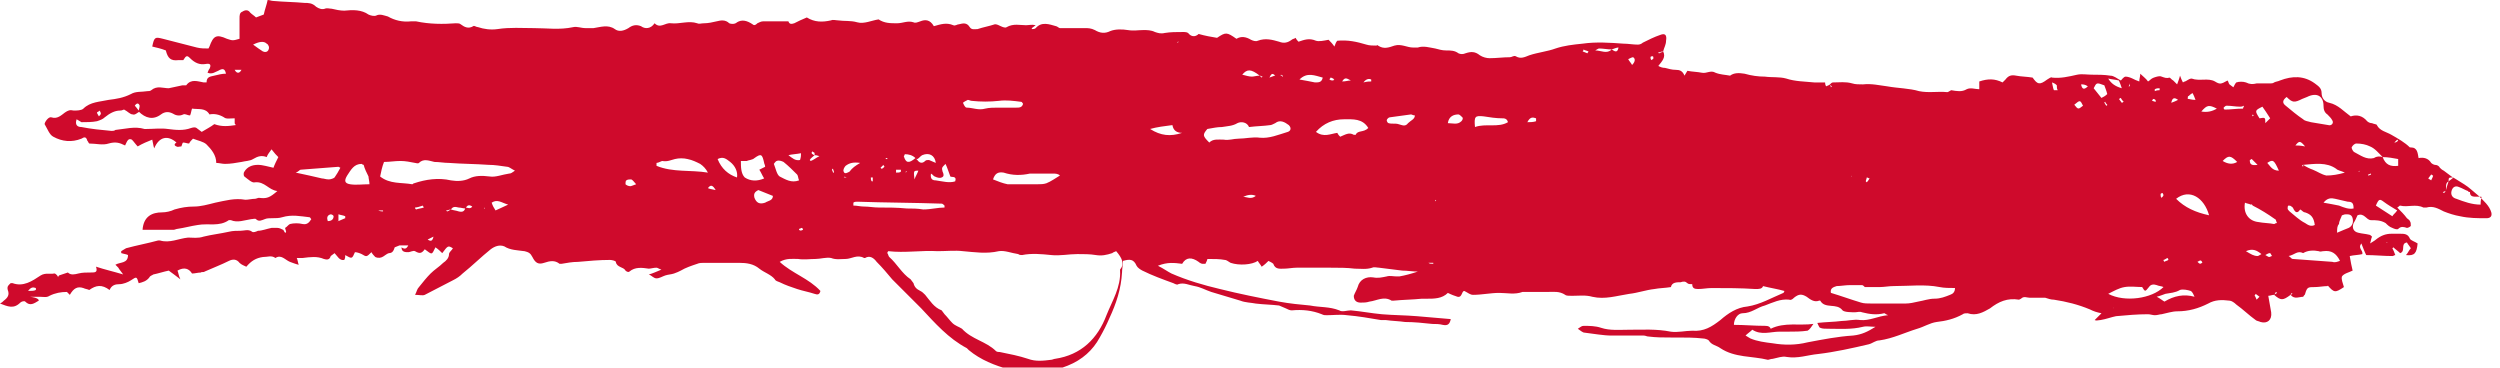 <?xml version="1.0" encoding="utf-8"?>
<!-- Generator: Adobe Illustrator 18.1.1, SVG Export Plug-In . SVG Version: 6.00 Build 0)  -->
<svg version="1.1" id="Layer_1" xmlns="http://www.w3.org/2000/svg" xmlns:xlink="http://www.w3.org/1999/xlink" x="0px" y="0px"
	 viewBox="0 0 257.8 37.9" enable-background="new 0 0 257.8 37.9" xml:space="preserve">
<path fill="#CF0A2C" d="M28,23.5c0.2,0,0.4,0,0.6,0c0.2,0,0.4,0.1,0.6,0.2c0,0,0,0,0,0c0.1,0.1,0.1,0.2,0.2,0.3c0,0,0.1,0,0.1-0.1
	c0-0.1-0.1-0.3-0.1-0.4l0,0c0.2-0.1,0.3-0.3,0.5-0.4c0.4-0.1,0.9-0.1,1.3,0c0.5,0.1,0.7-0.2,0.9-0.5c-0.1-0.1-0.1-0.2-0.2-0.2
	c-0.9-0.1-1.8-0.3-2.8,0c-0.3,0.1-0.7,0.1-1,0.1c-0.3,0-0.6,0-0.8,0.1c-0.3,0.1-0.6,0.3-0.9,0c-0.1-0.1-0.3,0-0.5,0
	c-0.7,0.1-1.4,0.4-2.1,0.1c-0.1,0-0.1,0-0.2,0c-1,0.7-2.1,0.3-3.2,0.5c-0.7,0.1-1.4,0.3-2.1,0.4c-0.1,0-0.3,0.1-0.4,0.1
	c-1.1,0-2.1,0-3.2,0c0.1-1.4,1-1.8,2-1.8c0.4,0,0.9-0.1,1.3-0.3c0.7-0.2,1.3-0.3,2-0.3c0.7,0,1.4-0.2,2.2-0.4c1-0.2,2-0.5,3.1-0.3
	c0.3,0,0.7-0.1,1-0.1c0.1,0,0.3-0.1,0.4-0.1c0.8,0.1,1.1,0,1.9-0.7c-0.9-0.1-1.3-1-2.3-0.9c-0.3,0.1-0.7-0.3-1.1-0.6
	c-0.1-0.1-0.1-0.4,0-0.5c0.3-0.5,0.8-0.7,1.4-0.7c0.5,0,1.1,0.2,1.6,0.3c0.1-0.3,0.3-0.7,0.5-1.1c-0.2-0.2-0.4-0.4-0.7-0.8
	c-0.2,0.3-0.4,0.5-0.5,0.8c-0.5-0.2-0.9-0.1-1.4,0.2c-0.3,0.2-0.8,0.2-1.2,0.3c-0.6,0.1-1.1,0.2-1.7,0.2c-0.3,0-0.6-0.1-0.9-0.1l0,0
	c0-0.8-0.5-1.4-1-1.9c-0.3-0.3-0.9-0.4-1.4-0.6c-0.2,0.2-0.3,0.3-0.4,0.5c-0.2,0-0.4-0.1-0.6-0.1c-0.1,0-0.1,0.2-0.2,0.4l0,0
	c-0.2,0-0.4,0.1-0.5,0c-0.3-0.1-0.2-0.3,0-0.4c0,0,0,0,0,0c-0.9-0.8-1.8-0.6-2.3,0.6c-0.1-0.3-0.1-0.5-0.2-0.9
	c-0.5,0.2-1,0.4-1.5,0.7c-0.2-0.2-0.4-0.5-0.6-0.7c-0.4-0.2-0.5,0.2-0.7,0.6c-0.6-0.3-1-0.4-1.7-0.2c-0.6,0.2-1.3,0-2,0
	c-0.1-0.1-0.1-0.2-0.2-0.3c-0.1-0.4-0.3-0.4-0.6-0.2c-1,0.4-2,0.3-2.9-0.2c-0.4-0.2-0.6-0.8-0.9-1.3C4.6,12.6,5,12,5.3,12.1
	c0.6,0.2,1-0.2,1.4-0.5c0.3-0.2,0.5-0.3,0.9-0.2c0.3,0,0.8,0,1-0.2c0.7-0.7,1.7-0.7,2.6-0.9c0.8-0.1,1.5-0.2,2.3-0.6
	c0.5-0.3,1.1-0.2,1.7-0.3c0.1,0,0.3,0,0.4-0.1c0.6-0.5,1.2-0.2,1.8-0.2c0.1,0.1,0.1,0.1,0.2,0.2c0,0,0,0,0,0
	c-0.1-0.1-0.1-0.1-0.2-0.2c0.5-0.1,0.9-0.2,1.4-0.3c0.1,0,0.4,0,0.4,0c0.5-0.7,1.2-0.4,1.8-0.3c0.1,0,0.2,0,0.3,0
	c0-0.6,0.4-0.6,0.8-0.7c0.4-0.1,0.8-0.2,1.2-0.2c0.1,0,0.1,0.1,0,0c0.1,0,0,0,0,0C23.2,7.1,23,7,22.5,7.3c-0.3,0.1-0.6,0.4-1.1,0.2
	c0.1-0.2,0.1-0.3,0.2-0.4c0.2-0.4,0.1-0.6-0.4-0.5c-0.6,0.1-1.1-0.1-1.6-0.6c-0.3-0.3-0.4-0.3-0.7,0.2l0,0c-0.2,0-0.3,0-0.5,0
	c-0.8,0.1-1.1-0.2-1.3-1c-0.5-0.2-1-0.3-1.4-0.4c0.2-1,0.3-1,1.1-0.8c1.2,0.3,2.3,0.6,3.5,0.9c0.4,0.1,0.8,0.1,1.2,0.1
	c0.1-0.2,0.1-0.2,0.1-0.2C22,3.7,22.3,3.5,23.4,4C24,4.2,24,4.2,24.7,4c0-0.5,0-1.1,0-1.6c0-0.2,0-0.3,0-0.5c0-0.3,0-0.6,0.3-0.7
	C25.3,1,25.6,1,25.8,1.3c0,0,0,0,0,0c0.2,0.2,0.4,0.3,0.6,0.5c0.3-0.1,0.5-0.2,0.8-0.3c0.1-0.5,0.3-1,0.4-1.5c0.2,0,0.4,0.1,0.6,0.1
	c1.1,0.1,2.1,0.1,3.2,0.2c0.4,0,0.8,0,1.2,0.4c0.3,0.2,0.6,0.3,0.9,0.2c0.2-0.1,0.5,0,0.7,0c0.4,0.1,0.9,0.2,1.3,0.2
	C36.4,1,37.3,1,38,1.5c0.2,0.1,0.6,0.2,0.8,0.1c0.4-0.2,0.8,0,1.2,0.1l0,0c0.7,0.4,1.5,0.6,2.4,0.5c0.2,0,0.3,0,0.5,0
	c1.4,0.3,2.8,0.3,4.1,0.2c0.2,0,0.4,0,0.5,0.1c0.4,0.3,0.8,0.5,1.3,0.2c0.1-0.1,0.3,0.1,0.5,0.1C49.9,3,50.6,3.1,51.3,3
	c1.3-0.2,2.5-0.1,3.8-0.1c1.3,0,2.6,0.2,4-0.1c0.4-0.1,0.8,0.1,1.3,0.1c0.3,0,0.5,0,0.8,0c0.7-0.1,1.5-0.4,2.2,0.1
	c0.4,0.3,0.9,0.2,1.4-0.1c0.4-0.3,0.8-0.4,1.3-0.2C66.5,3,67.1,3,67.5,2.4c0.6,0.6,1.1-0.1,1.7,0c0.9,0.1,1.8-0.3,2.7,0
	c0.2,0.1,0.4,0,0.7,0c0.4,0,0.9-0.1,1.3-0.2c0.4-0.1,0.9-0.2,1.3,0.2c0.2,0.1,0.6,0.1,0.8-0.1C76.5,2,77,2.1,77.6,2.5
	c0.2,0.2,0.4,0,0.5-0.1c0,0,0,0,0,0c0.2-0.1,0.4-0.2,0.6-0.2c0.9,0,1.7,0,2.6,0c0,0,0,0,0,0c0.1,0.3,0.3,0.3,0.6,0.2
	c0.4-0.2,0.8-0.4,1.3-0.6c0.8,0.5,1.6,0.5,2.5,0.3c0.2-0.1,0.5,0,0.7,0c0.7,0.1,1.3,0,2,0.2c0.7,0.2,1.5-0.2,2.2-0.3l0,0
	c0.6,0.4,1.2,0.4,1.9,0.4c0.6,0,1.1-0.3,1.7-0.1c0.2,0.1,0.4,0,0.7-0.1C95.4,2,95.9,2,96.3,2.7c0.7-0.2,1.3-0.4,2-0.1
	c0.2,0.1,0.4-0.1,0.6-0.1c0.4-0.1,0.8-0.2,1.1,0.3c0.2,0.3,0.5,0.2,0.8,0.2c0.6-0.2,1.2-0.3,1.8-0.5c0.2,0,0.4,0.1,0.6,0.2
	c0.2,0.1,0.5,0.2,0.6,0.1c0.7-0.4,1.4-0.2,2-0.2c0.3,0,0.6-0.1,1,0c-0.1,0.1-0.3,0.2-0.4,0.3c0,0,0,0.1,0,0.1c0.1,0,0.3,0,0.4-0.1
	c0.6-0.7,1.4-0.4,2.1-0.2c0.1,0,0.3,0.2,0.4,0.2c0.9,0,1.7,0,2.6,0c0.3,0,0.6,0,1,0.2c0.5,0.3,1,0.4,1.6,0.1
	c0.5-0.2,1.2-0.2,1.8-0.1c0.6,0.1,1.1,0,1.6,0c0.4,0,0.8,0,1.2,0.2c0.3,0.1,0.6,0.2,1,0.1c0.6-0.1,1.2-0.1,1.9-0.1
	c0.2,0,0.5,0,0.6,0.2c0.4,0.4,0.8,0.2,1,0c0.7,0.2,1.3,0.3,1.9,0.4c0.9-0.6,1-0.6,2,0.1c0.5-0.3,1-0.2,1.5,0.1
	c0.2,0.1,0.5,0.2,0.7,0.1c0.8-0.3,1.5-0.1,2.2,0.1c0.5,0.2,0.9,0.1,1.3-0.2c0.1-0.1,0.3-0.1,0.4-0.2c0.1,0.2,0.2,0.3,0.3,0.4
	c0.6-0.2,1.1-0.4,1.8-0.1c0.3,0.1,0.8,0,1.3-0.1c0.2,0.2,0.4,0.4,0.6,0.7c0.1-0.3,0.2-0.5,0.3-0.6c1.1-0.1,2,0.1,3,0.4
	c0.3,0.1,0.7,0.1,1,0.1c0.1,0,0.2-0.1,0.2,0c0.6,0.4,1.1,0.2,1.7,0c0.7-0.2,1.3,0.2,1.9,0.2c0.2,0,0.3,0,0.5,0
	c0.6-0.2,1.2,0,1.8,0.1c0.4,0.1,0.7,0.2,1.1,0.2c0.5,0,0.9,0,1.3,0.3c0.2,0.1,0.5,0.1,0.7,0c0.6-0.2,1-0.2,1.5,0.2
	c0.3,0.2,0.7,0.3,1,0.3c0.7,0,1.4-0.1,2.1-0.1c0,0,0,0,0,0c0.2,0,0.4-0.2,0.6-0.1c0.5,0.3,0.9,0.1,1.4-0.1c0.9-0.3,1.9-0.4,2.7-0.7
	c0.9-0.3,1.8-0.4,2.8-0.5c1.4-0.2,2.8-0.1,4.2,0c0.5,0,1,0.1,1.5,0.1c0.2,0,0.4-0.1,0.5-0.2c0.6-0.3,1.2-0.6,1.8-0.8
	c0.5-0.2,0.7,0,0.6,0.6c0,0.4-0.2,0.7-0.3,1.1c-0.2,0-0.3,0.1-0.5,0.1c0,0,0,0.1,0.1,0.1c0.1-0.1,0.3-0.1,0.4-0.2
	c0.3,0.6-0.1,1-0.5,1.5c0.2,0.1,0.4,0.2,0.7,0.2l0,0c0.4,0.1,0.7,0.2,1.1,0.2c0.4,0,0.7,0.1,0.9,0.6c0.1-0.2,0.2-0.3,0.3-0.5
	c0.5,0.1,1,0.1,1.5,0.2c0.5,0.1,0.9-0.3,1.4,0c0.5,0.2,1,0.2,1.5,0.3c0.4-0.3,0.9-0.3,1.5-0.2c0.7,0.2,1.4,0.3,2.1,0.3
	c0.7,0.1,1.5,0,2.2,0.2c0.9,0.3,1.9,0.3,2.9,0.4c0.3,0,0.7,0,1.1,0c0,0.1,0,0.2,0.1,0.4c0.2-0.1,0.3-0.1,0.4-0.2
	c0,0.1,0.1,0.2,0.1,0.3c0,0,0.1-0.1,0.1-0.1c-0.1-0.1-0.2-0.1-0.2-0.2c0.1-0.1,0.2-0.2,0.3-0.2c0.7,0,1.3-0.1,2,0.1
	c0.3,0.1,0.7,0.1,1.1,0.1c0.9-0.1,1.7,0.1,2.5,0.2c1.1,0.2,2.3,0.2,3.3,0.5c1,0.2,1.9,0,2.9,0.1c0.1,0,0.2-0.1,0.4-0.2l0,0
	c0.6,0.1,1.1,0.2,1.6-0.1c0.4-0.2,0.9,0,1.3,0c0-0.3,0-0.6,0-0.8c0.9-0.3,1.6-0.3,2.4,0.1c0.1-0.1,0.2-0.2,0.3-0.3
	c0.3-0.4,0.6-0.5,1.1-0.4c0.5,0.1,1.1,0.1,1.7,0.2c0.5,0.7,0.7,0.8,1.5,0.2c0.2-0.1,0.4-0.3,0.5-0.2c0.9,0.1,1.7-0.1,2.6-0.3
	c0.5-0.1,1,0,1.5,0c0.6,0,1.3,0,1.9,0.1c0.4,0,0.7,0.3,1.1,0.5c0.1-0.1,0.3-0.4,0.5-0.4c0.2,0,0.5,0.1,0.7,0.2
	c0.2,0.1,0.4,0.2,0.7,0.3c0-0.3,0.1-0.5,0.1-0.8c0.3,0.3,0.6,0.5,0.8,0.8c0,0,0,0,0,0c0.2-0.1,0.3-0.3,0.6-0.4
	c0.3-0.1,0.6-0.2,0.8-0.1c0.3,0.1,0.5,0.2,0.8,0.1c0.1,0,0.2,0.2,0.4,0.3c0.1,0.1,0.2,0.2,0.4,0.4c0.1-0.3,0.2-0.5,0.3-0.9
	c0.1,0.3,0.2,0.5,0.3,0.7c0.1-0.1,0.3-0.1,0.4-0.2c0.2-0.1,0.3-0.2,0.5-0.2c0.8,0.3,1.7-0.1,2.4,0.3c0.5,0.3,0.6,0.3,1.3-0.1
	c0.1,0.1,0.1,0.3,0.2,0.4c0.1,0.1,0.3,0.2,0.4,0.3c0.1-0.2,0.2-0.4,0.3-0.5c0.3-0.1,0.7-0.1,1,0c0.4,0.2,0.7,0.2,1.1,0.1
	c0.5,0,0.9,0,1.4,0c0.1,0,0.3,0,0.4-0.1c0.2-0.1,0.4-0.1,0.6-0.2c1.3-0.5,2.5-0.5,3.6,0.3c0.4,0.3,0.7,0.5,0.7,1
	c0,0.5,0.3,0.9,0.8,1c0.9,0.2,1.5,0.9,2.2,1.4c0.6-0.2,1.2-0.1,1.7,0.5c0.1,0.1,0.3,0.2,0.5,0.2c0.2,0.1,0.5,0.1,0.5,0.2
	c0.3,0.6,1,0.7,1.5,1c0.7,0.4,1.4,0.8,1.9,1.3c0,0,0,0,0.1,0c0.7,0,0.7,0.6,0.8,1.1c0.5-0.1,1,0,1.3,0.5c0.1,0.1,0.3,0.2,0.4,0.2
	c0.2,0,0.4,0.1,0.5,0.3c0.1,0.1,0.2,0.2,0.4,0.3c0.3,0.2,0.5,0.4,0.8,0.6c0.2,0.1,0.3,0.2,0.5,0.3c0.3,0.2,0.5,0.3,0.8,0.5
	c0.5,0.3,1,0.8,1.5,1.2c0.5,0.5,1.1,1,1.3,1.7c0.1,0.4-0.1,0.6-0.5,0.6c-0.9,0-1.8,0-2.7-0.2c-0.6-0.1-1.2-0.3-1.7-0.5
	c-0.6-0.3-1.1-0.6-1.8-0.4c-0.1,0-0.2,0-0.3,0c-0.8-0.4-1.6,0-2.4-0.2c-0.1,0-0.1,0.1-0.3,0.2c0.4,0.4,0.7,0.7,1,1.1
	c0.1,0.1,0.3,0.2,0.3,0.3c0.1,0.1,0.1,0.3,0.1,0.5c-0.1,0.1-0.3,0.2-0.4,0.2c-0.3-0.1-0.6-0.2-0.9,0.1c-0.1,0.1-0.4,0-0.6-0.1
	c-0.3-0.1-0.5-0.3-0.7-0.5c-0.5-0.3-1-0.3-1.5-0.3c-0.5,0-0.7-0.8-1.4-0.5c-0.1,0.2-0.2,0.5-0.4,0.8c-0.2,0.5,0,0.9,0.5,1
	c0.4,0.1,0.7,0.1,1.1,0.2c0.1,0,0.2,0.1,0.3,0.2c-0.1,0.2-0.1,0.4-0.2,0.7c0.3-0.2,0.5-0.3,0.6-0.4c0.5-0.4,1-0.6,1.6-0.6
	c0.3,0,0.6,0,0.9,0c0.4,0,0.8,0,1,0.5c0.1,0.2,0.5,0.3,0.8,0.5c-0.1,1-0.3,1.3-1.2,1.2c0.2-0.2,0.3-0.5,0.5-0.7
	c-0.1-0.2-0.3-0.4-0.4-0.6c-0.7,0.1-0.1,0.9-0.7,1.1c-0.2-0.2-0.5-0.4-0.7-0.6c0,0-0.1,0.1-0.1,0.1c0.1,0.2,0.2,0.4,0.3,0.7
	c-0.1,0-0.2,0.1-0.3,0.1c-0.9,0-1.8-0.1-2.7-0.1c-0.2-0.4-0.3-0.7-0.5-1.2c-0.4,0.5,0.2,0.7,0.1,1.1c-0.4,0.1-0.9,0.1-1.3,0.2
	c0.1,0.6,0.2,1.1,0.3,1.5c-0.4,0.2-0.9,0.3-1.1,0.6c-0.1,0.3,0.1,0.7,0.2,1.1c-0.9,0.6-1,0.6-1.7-0.2c0,0,0,0,0.1,0c0,0,0,0-0.1,0.1
	c-0.4,0-0.9,0.1-1.3,0.1c-0.7,0-0.8,0-1,0.7c0,0.1-0.1,0.1-0.2,0.3c-0.4,0-0.9,0.3-1.3-0.2c0.1,0,0.1-0.1,0.2-0.1
	c0,0-0.1-0.1-0.1-0.1c0,0.1-0.1,0.1-0.1,0.2c-0.8,0.6-1,0.6-1.7,0c0.1-0.1,0.2-0.1,0.3-0.2c0,0-0.1-0.1-0.1-0.1
	c-0.1,0.1-0.1,0.2-0.2,0.3c-0.2,0-0.4,0.1-0.6,0.1c0.1,0.6,0.2,1.1,0.3,1.7c0.1,0.8-0.4,1.2-1.1,1c-0.2-0.1-0.4-0.1-0.5-0.2
	c-0.7-0.5-1.3-1.1-2-1.6c-0.2-0.2-0.5-0.4-0.7-0.4c-0.8-0.1-1.5-0.1-2.2,0.3c-1,0.5-2,0.8-3.2,0.8c-0.5,0-1.1,0.2-1.6,0.3
	c-0.2,0-0.4,0.1-0.7,0.1c-0.2,0-0.5-0.1-0.7-0.1c-1.1,0-2.2,0.1-3.3,0.2c-0.5,0.1-1,0.3-1.6,0.4c-0.2,0-0.4,0.1-0.6,0
	c0.2-0.2,0.4-0.4,0.7-0.7c-0.5-0.1-0.8-0.2-1.2-0.4c-1.2-0.5-2.4-0.8-3.7-1c-0.3,0-0.6-0.1-0.9-0.2c-0.2,0-0.5,0-0.7,0
	c-0.3,0-0.6,0-0.9,0c-0.3,0-0.6-0.2-0.9,0.1c0,0-0.2,0.1-0.2,0.1c-1.2-0.2-2.1,0.2-3,0.9c-0.7,0.4-1.4,0.8-2.3,0.5
	c-0.2,0-0.4,0-0.5,0.1c-0.9,0.5-1.8,0.7-2.7,0.8c-0.7,0.1-1.3,0.5-2,0.7c-1.3,0.4-2.5,1-3.9,1.2c-0.4,0-0.7,0.3-1.1,0.4
	c-1.7,0.4-3.5,0.8-5.2,1c-1.1,0.1-2.1,0.5-3.3,0.3c-0.4-0.1-0.9,0.1-1.4,0.2c-0.2,0-0.4,0.1-0.5,0.1c-1.6-0.4-3.4-0.2-4.9-1.2
	c-0.4-0.3-0.9-0.3-1.2-0.8c-0.1-0.1-0.4-0.2-0.6-0.2c-0.9-0.1-1.8-0.1-2.6-0.1c-0.2,0-0.5,0-0.7,0c-0.8,0-1.5,0-2.3-0.1
	c-0.2,0-0.3-0.1-0.5-0.1c-1.1,0-2.2,0-3.3,0c-0.9,0-1.9-0.2-2.8-0.3c-0.2,0-0.4-0.2-0.7-0.4c0.3-0.2,0.4-0.3,0.6-0.3
	c0.6,0,1.2,0,1.8,0.2c0.9,0.3,1.9,0.2,2.8,0.2c1.5,0,2.9-0.1,4.4,0.2c0.7,0.1,1.5-0.1,2.2-0.1c1.2,0.1,2-0.4,2.9-1.1
	c0.8-0.7,1.7-1.3,2.8-1.4c1.3-0.2,2.5-0.9,3.7-1.4c0,0,0.1-0.1,0.1-0.2c-0.7-0.2-1.4-0.3-2.2-0.5c-0.1,0.3-0.4,0.3-0.8,0.3
	c-1.5-0.1-3-0.1-4.5-0.1c-0.5,0-0.9,0.1-1.4,0.1c-0.4,0-0.6-0.1-0.6-0.5c0,0,0,0,0,0c-0.2,0-0.4,0-0.5-0.1c-0.2-0.2-0.4-0.2-0.7-0.1
	l0,0c-0.4,0-0.9,0-1,0.5c-0.6,0.1-1.2,0.1-1.7,0.2c-0.9,0.1-1.7,0.4-2.6,0.5c-1.3,0.2-2.5,0.6-3.8,0.3c-0.7-0.2-1.4-0.1-2.1-0.1
	c-0.3,0-0.6,0-0.7-0.1c-0.6-0.4-1.2-0.3-1.8-0.3c-0.8,0-1.6,0-2.4,0c-0.1,0-0.1,0-0.2,0c-0.8,0.3-1.6,0.1-2.4,0.1
	c-0.9,0-1.8,0.2-2.7,0.2c-0.3,0-0.5-0.2-0.9-0.4c-0.3,0-0.2,0.7-0.7,0.6c-0.3-0.1-0.6-0.2-1-0.4c-0.6,0.6-1.4,0.6-2.2,0.6
	c-0.2,0-0.3,0-0.5,0c-1,0.1-1.9,0.1-2.9,0.2c-0.1,0-0.1,0-0.2,0c-0.8-0.5-1.5,0-2.3,0.1c-0.3,0.1-0.6,0.1-0.9,0.1
	c-0.4,0-0.7-0.2-0.7-0.7l0,0c0.1-0.3,0.3-0.6,0.4-0.9c0.2-0.8,0.9-1.1,1.6-1c0.5,0.1,0.9,0,1.4-0.1c0.3-0.1,0.7,0,1,0
	c0.1,0,0.2,0,0.3,0c0.6-0.1,1.3-0.3,1.9-0.5c-0.5,0-1.1-0.1-1.6-0.1c-0.8-0.1-1.6-0.2-2.4-0.3c-0.2,0-0.5-0.1-0.7,0
	c-0.6,0.2-1.2,0.1-1.8,0.1c-0.8-0.1-1.6-0.1-2.5-0.1c-1.2,0-2.3,0-3.5,0c-0.4,0-0.9,0.1-1.3,0.1c-0.4,0-0.9,0.1-1.1-0.5
	c-0.1-0.1-0.3-0.2-0.5-0.3c-0.2,0.2-0.4,0.4-0.7,0.6c-0.1-0.2-0.3-0.4-0.4-0.6c-0.6,0.4-1.9,0.5-2.8,0.2l0,0
	c-0.2-0.1-0.4-0.3-0.6-0.3c-0.5-0.1-1.1-0.1-1.8-0.1c0,0.1-0.1,0.3-0.2,0.5c-0.1,0-0.2,0-0.3,0c-0.1,0-0.3-0.1-0.4-0.2
	c-0.7-0.5-1.3-0.5-1.7,0.2c-0.8-0.1-1.5-0.2-2.5,0.2c0.6,0.3,1,0.6,1.4,0.8c1.6,0.7,3.3,1.2,5,1.6c2,0.5,4,0.9,6.1,1.3
	c1.1,0.2,2.1,0.3,3.2,0.4c1,0.2,2,0.1,3,0.5c0.3,0.2,0.8,0,1.2,0c1.1,0.1,2.1,0.3,3.2,0.4c1.2,0.1,2.4,0.1,3.6,0.2
	c1.1,0.1,2.3,0.2,3.5,0.3c-0.1,0.5-0.3,0.7-0.8,0.6c-0.4-0.1-0.7-0.1-1.1-0.1c-0.9-0.1-1.9-0.2-2.8-0.2c-0.7-0.1-1.3-0.1-2-0.2
	c-0.2,0-0.3,0-0.5,0c-1.2-0.2-2.3-0.4-3.5-0.5c-0.7-0.1-1.4,0-2.1,0c-0.2,0-0.3,0-0.5-0.1c-1-0.4-2-0.5-3.1-0.4
	c-0.2,0-0.4-0.1-0.6-0.2c-0.2-0.1-0.5-0.2-0.7-0.3c-0.8-0.1-1.6-0.1-2.4-0.2c-0.5-0.1-1.1-0.1-1.6-0.3c-1-0.3-2-0.6-3-0.9
	c-0.6-0.2-1.1-0.5-1.7-0.6c-0.6-0.1-1.1-0.4-1.7-0.2c-0.1,0.1-0.3,0-0.5-0.1c-1.1-0.4-2.2-0.8-3.2-1.3c-0.2-0.1-0.5-0.3-0.6-0.5
	c-0.3-0.7-0.7-0.7-1.4-0.5c0,0.4-0.1,0.8-0.1,1.2c-0.1,1.7-0.6,3.2-1.3,4.7c-0.3,0.7-0.6,1.3-1,2c-0.7,1.3-1.8,2.3-3.3,2.9
	c-1,0.4-2,0.7-3,0.8c-0.6,0-1.2-0.1-1.8-0.1c-0.4-0.1-0.8-0.2-1.2-0.3c-1.5-0.4-3-1-4.2-2c-0.1-0.1-0.1-0.1-0.2-0.2
	c-1.9-1-3.3-2.6-4.7-4.1c-1-1-2-2-3-3c-0.5-0.6-1-1.2-1.6-1.8c-0.3-0.4-0.7-0.7-1.2-0.4c0,0-0.1,0-0.1,0c-0.7-0.4-1.3,0.1-1.9,0.1
	c-0.5,0-1,0.1-1.5-0.1c-0.5-0.1-1.1,0.1-1.6,0.1c-0.6,0-1.2,0.1-1.8,0c-0.6,0-1.2-0.1-1.9,0.3c1.3,1.2,3,1.7,4.2,3
	c-0.1,0.4-0.3,0.4-0.6,0.3c-0.6-0.2-1.2-0.3-1.8-0.5c-0.6-0.2-1.2-0.4-1.8-0.7c-0.2-0.1-0.4-0.1-0.5-0.3c-0.4-0.5-1.1-0.7-1.6-1.1
	c-0.6-0.5-1.3-0.6-2.1-0.6c-1.2,0-2.4,0-3.6,0c-0.2,0-0.5,0-0.7,0.1c-0.6,0.2-1.2,0.4-1.7,0.7c-0.2,0.1-0.4,0.2-0.7,0.3
	c-0.3,0.1-0.6,0.1-0.9,0.2c-0.3,0.1-0.6,0.3-0.9,0.3c-0.3,0-0.5-0.3-0.8-0.4l0,0c0.4-0.1,0.8-0.3,1.3-0.5c-0.3-0.1-0.4-0.2-0.5-0.2
	c-0.3,0-0.6,0.1-0.8,0.1c-0.7-0.1-1.4-0.2-2,0.3c-0.1,0.1-0.3,0-0.4-0.1c-0.2-0.4-0.9-0.3-1-0.9c0-0.1-0.4-0.2-0.6-0.2
	c-1.1,0-2.2,0.1-3.3,0.2c-0.6,0-1.1,0.1-1.7,0.2c-0.1,0-0.1,0-0.2,0c-0.5-0.4-1-0.3-1.6-0.1c-0.6,0.2-0.9,0-1.2-0.6
	c-0.2-0.4-0.4-0.5-0.8-0.6c-0.7-0.1-1.5-0.1-2.1-0.5c-0.5-0.2-1,0-1.4,0.3c-1,0.8-1.9,1.7-2.9,2.5c-0.3,0.3-0.6,0.5-1,0.7
	c-1,0.5-1.9,1-2.9,1.5c-0.2,0.1-0.6,0-1,0c0.2-0.4,0.2-0.6,0.4-0.8c0.4-0.5,0.8-1,1.2-1.4c0.4-0.4,0.9-0.7,1.3-1.1
	c0.3-0.2,0.6-0.5,0.6-0.9c0-0.2,0.3-0.4,0.4-0.6c-0.5-0.3-0.5-0.3-1.1,0.5c-0.2-0.2-0.4-0.4-0.7-0.6c-0.4,0.8-0.3,0.8-1.1,0.2
	c-0.3,0.4-0.5,0.5-1,0.2c-0.2-0.1-0.5,0.1-0.7,0.1c-0.3,0-0.7,0-0.7-0.5l0,0c0.3,0.2,0.5,0.2,0.7-0.2c0,0,0,0,0,0
	c-0.2,0-0.5,0-0.7,0c0,0,0,0,0,0c-0.1,0-0.1,0-0.2,0l0,0c-0.2,0.1-0.3,0.1-0.5,0.2c0,0,0,0,0,0c-0.1,0.3-0.2,0.6-0.6,0.6
	c-0.4,0.1-0.7,0.7-1.4,0.4c-0.1-0.1-0.3-0.3-0.4-0.5c0,0,0,0,0,0c-0.5,0.5-0.5,0.5-1,0.2c-0.2-0.1-0.5-0.2-0.7-0.2c0,0,0,0,0,0
	c-0.3,0.7-0.3,0.7-1,0.3c0,0.2,0,0.3-0.1,0.5c-0.5,0.1-0.7-0.4-1-0.7c-0.1,0.1-0.3,0.2-0.4,0.3c-0.1,0.4-0.4,0.4-0.7,0.3
	c-0.7-0.3-1.4-0.2-2.2-0.1c-0.2,0-0.4,0-0.6,0c0,0,0,0,0,0c0.1,0.2,0.1,0.4,0.2,0.7c-0.4-0.1-0.6-0.2-0.9-0.3
	c-0.5-0.2-0.9-0.8-1.5-0.4c-0.4-0.3-0.8-0.1-1.3-0.1c-0.7,0.1-1.2,0.4-1.7,1c-0.2-0.1-0.5-0.2-0.7-0.4c-0.3-0.4-0.7-0.4-1.1-0.2
	c-0.8,0.4-1.6,0.7-2.5,1.1c-0.1,0.1-0.3,0-0.4,0.1c-0.3,0-0.6,0.1-0.9,0.1c-0.3-0.5-0.8-0.7-1.5-0.3c0.1,0.2,0.1,0.5,0.3,0.9
	c-0.5-0.4-0.8-0.6-1.2-0.9c-0.5,0.1-1.1,0.3-1.6,0.4l0,0c-0.1,0.1-0.3,0.1-0.4,0.3c-0.3,0.4-0.7,0.5-1.1,0.6l0,0
	c-0.2-0.7-0.2-0.7-0.8-0.3c-0.3,0.2-0.8,0.4-1.2,0.4c-0.4,0-0.8,0.1-1,0.6c-0.8-0.6-1.4-0.5-2.1,0l0,0c-0.2-0.1-0.4-0.1-0.6-0.2
	c-0.6-0.2-1,0-1.4,0.7c-0.1-0.1-0.2-0.2-0.3-0.3c0,0,0,0,0,0c-0.6,0-1.2,0.1-1.8,0.4c-0.3,0.2-0.6,0.1-1,0.1c-0.3,0-0.6,0-1,0
	C3.9,30.7,4,30.9,4,31c-0.5,0.3-0.9,0.6-1.4,0.1c-0.1-0.1-0.4,0-0.5,0.1c-0.7,0.7-1.3,0.4-2.1,0.1c0.2-0.1,0.3-0.2,0.4-0.3
	c0.4-0.3,0.6-0.6,0.4-1.1c-0.1-0.4,0.1-0.5,0.3-0.7c0,0,0.1,0,0.2,0c1.1,0.4,2-0.2,2.9-0.8c0.5-0.3,1-0.1,1.4-0.2
	c0.1,0,0.2,0.1,0.3,0.2l0,0c0,0.1,0.1,0.1,0.1,0.2c0-0.1,0-0.1,0.1-0.2l0,0c0.3-0.1,0.6-0.2,0.9-0.3c0.3,0.3,0.7,0.2,1.1,0.1
	c0.4-0.1,0.8-0.1,1.3-0.1c0.4,0,0.7,0,0.5-0.6c0.9,0.3,1.8,0.5,2.8,0.8c-0.2-0.3-0.4-0.5-0.5-0.7c0,0,0,0,0,0
	c-0.1-0.1-0.2-0.2-0.3-0.3c0.5-0.3,1.3-0.1,1.3-1c-0.2-0.1-0.4-0.1-0.7-0.2c0-0.1,0-0.1,0-0.2c0.2-0.1,0.3-0.2,0.5-0.3
	c1.1-0.3,2.2-0.5,3.3-0.8c0.1,0,0.1,0,0.2,0c1,0.3,1.9-0.2,2.9-0.3c0.5,0,1,0.1,1.6-0.1c0.8-0.2,1.7-0.3,2.6-0.5
	c0.4-0.1,0.8-0.1,1.2-0.1c0.4,0,0.8-0.2,1.2,0.1c0.1,0.1,0.4,0,0.6-0.1C27,23.8,27.5,23.6,28,23.5C28,23.5,28,23.5,28,23.5z
	 M149,21.3c-0.1-0.1-0.1-0.1-0.2-0.2c0,0,0,0,0,0C148.9,21.2,148.9,21.2,149,21.3C149,21.3,149,21.3,149,21.3z M194,33.6L194,33.6
	C194,33.6,194,33.6,194,33.6z M170.3,5.1L170.3,5.1C170.3,5.1,170.3,5.1,170.3,5.1z M225.2,10.5C225.2,10.5,225.2,10.5,225.2,10.5
	L225.2,10.5z M249.3,15.8L249.3,15.8C249.3,15.8,249.3,15.8,249.3,15.8z M31.3,19.4C31.3,19.4,31.3,19.4,31.3,19.4L31.3,19.4z
	 M226.9,10.5L226.9,10.5C226.9,10.5,226.9,10.6,226.9,10.5C226.9,10.6,226.9,10.5,226.9,10.5z M121.4,4.4
	C121.4,4.4,121.3,4.4,121.4,4.4C121.3,4.4,121.3,4.4,121.4,4.4c0.1,0,0.1-0.1,0.2-0.1C121.5,4.3,121.4,4.3,121.4,4.4z M219.6,8.6
	c0,0.1,0,0.2-0.1,0.3c0,0,0.1,0,0.1,0C219.7,8.8,219.6,8.7,219.6,8.6c0-0.1,0.1-0.1,0.1-0.2C219.7,8.5,219.7,8.6,219.6,8.6z
	 M87.4,18.4c-0.1-0.1-0.2-0.1-0.3-0.2c0,0,0,0.1-0.1,0.1C87.2,18.3,87.3,18.3,87.4,18.4C87.4,18.4,87.4,18.4,87.4,18.4z M252.2,19.7
	c-0.1,0-0.2,0.1-0.3,0.1c0,0,0.1,0.1,0.1,0.1C252.1,19.9,252.1,19.8,252.2,19.7c0.1-0.4,0.2-0.7,0.3-1c0.1-0.1,0.3-0.2,0.5-0.4
	c-0.5,0-0.5,0-0.5,0.4C252.1,18.9,252.3,19.4,252.2,19.7z M44.1,24.7c0.3,0.2,0.5,0.2,0.6-0.3C44.5,24.5,44.3,24.6,44.1,24.7
	C44.1,24.7,44,24.7,44.1,24.7C44,24.7,44.1,24.7,44.1,24.7z M84,16c-0.2,0.2-0.4,0.3-0.5,0.5c0,0,0.1,0.1,0.1,0.1
	c0.3-0.1,0.5-0.3,0.9-0.5C84.2,16,84.1,16,84,16c0-0.1,0-0.2,0-0.2c0-0.1-0.2-0.1-0.2-0.2c0,0-0.1,0.1-0.1,0.1c0,0.1,0,0.2,0.1,0.2
	C83.8,15.9,83.9,16,84,16z M167.9,6.1C167.9,6.1,167.9,6.1,167.9,6.1c0.1,0.2,0.3,0.4,0.4,0.6c0.4-0.4,0.3-0.7,0.1-0.8
	C168.3,5.9,168.1,6,167.9,6.1z M34.9,22.8C34.8,22.8,34.7,22.9,34.9,22.8C34.8,22.9,34.8,22.8,34.9,22.8c0.2-0.1,0.5-0.2,0.7-0.3
	c0-0.1,0-0.1,0-0.2c-0.2-0.1-0.4-0.1-0.7-0.2C34.9,22.4,34.9,22.6,34.9,22.8z M212.1,8.8c-0.1-0.1-0.2-0.2-0.5-0.3
	c0.1,0.4,0.1,0.6,0.2,0.8c0,0,0.3,0,0.4,0C212.1,9.2,212.1,9,212.1,8.8L212.1,8.8z M166.2,5.1c0.3,0.2,0.6,0.4,0.7-0.2
	C166.7,4.9,166.5,5,166.2,5.1c-0.4,0-0.9-0.1-1.3-0.1c-0.1,0-0.2,0.1-0.4,0.2C165.1,5.2,165.7,5.6,166.2,5.1z M214.8,10.9
	c-0.3-0.6-0.3-0.6-0.9-0.1C214.3,11.3,214.3,11.3,214.8,10.9L214.8,10.9z M46.5,21.6c-0.2,0-0.3,0.1-0.5,0.1c0,0,0.1,0.1,0.1,0.1
	C46.2,21.8,46.3,21.7,46.5,21.6c0.3,0.1,0.5,0.1,0.8,0.2c0.4,0.1,0.6,0,0.7-0.4c0.2,0,0.5,0.2,0.7-0.1c-0.3-0.2-0.5-0.2-0.7,0.2
	c-0.2,0-0.5-0.1-0.7-0.1C46.9,21.3,46.7,21.3,46.5,21.6z M231,11c-0.5,0-0.9-0.1-1.4-0.1c-0.1,0-0.2,0.1-0.3,0.2
	c0,0.1,0,0.1,0.1,0.2c0.6,0,1.2-0.1,1.9-0.1c0-0.1,0.1-0.2,0.1-0.3C231.2,11,231.1,11,231,11z M217.4,8.1c0.3,0.5,0.7,0.8,1.4,1
	c-0.1-0.3-0.2-0.6-0.3-0.8C218.1,8.2,217.8,8.2,217.4,8.1c-0.1,0-0.2,0-0.2,0C217.3,8.1,217.3,8.1,217.4,8.1z M94.4,16.3
	c-0.3-0.3-0.7-0.4-1.1-0.4c0,0.1-0.1,0.2-0.1,0.2C93.4,16.8,93.7,16.9,94.4,16.3c0.1,0.1,0.1,0.1,0.2,0.2c0.2,0.3,0.5,0.4,0.8,0.1
	c0.1-0.1,0.2-0.1,0.4-0.1c0,0,0,0,0,0c0.2,0.1,0.5,0.2,0.7,0.3l0,0c-0.1-0.8-0.7-1.1-1.4-0.8c-0.2,0.1-0.3,0.3-0.5,0.4
	C94.5,16.4,94.5,16.4,94.4,16.3z M129.9,7.8c-0.9-0.7-1.3-0.7-1.8-0.1c0.4,0.1,0.7,0.2,1,0.2C129.3,7.9,129.6,7.8,129.9,7.8
	c0.1,0.1,0.1,0.1,0.2,0.2c0,0,0.1-0.1,0.1-0.1C130.1,7.9,130,7.8,129.9,7.8z M98.5,18.7c0.2-0.6-0.4-0.4-0.5-0.5
	c-0.2-0.5-0.3-0.9-0.5-1.3c-0.4,0.4-0.4,0.4-0.3,0.8c0.1,0.2,0.2,0.5-0.1,0.6c-0.2,0.1-0.5,0-0.7-0.1c-0.1,0-0.2-0.2-0.4-0.3
	c-0.1,0.6,0.2,0.7,0.5,0.7C97.2,18.7,97.9,18.9,98.5,18.7L98.5,18.7z M78.9,20.9L78.9,20.9c0.3-0.2,0.8-0.2,0.8-0.7
	c-0.5-0.2-1-0.4-1.5-0.6c-0.4,0.2-0.5,0.4-0.4,0.8C78,20.9,78.3,21.1,78.9,20.9z M237.2,21.6c-0.2,0.3-0.4,0.4-0.6,0.1
	c-0.1-0.1-0.1-0.3-0.3-0.4c-0.1-0.1-0.2-0.1-0.3-0.1c-0.1,0-0.1,0.2-0.1,0.3c0,0.1,0.1,0.2,0.2,0.3c0.5,0.4,1,0.9,1.6,1.2
	c0.3,0.2,0.6,0.4,1,0.2c-0.1-0.8-0.4-1.1-1-1.3C237.5,21.9,237.4,21.7,237.2,21.6C237.2,21.6,237.1,21.6,237.2,21.6
	C237.1,21.6,237.2,21.6,237.2,21.6z M237.5,17c0,0-0.1,0-0.1,0.1c0,0,0,0,0.1,0.1C237.5,17.1,237.5,17,237.5,17
	c0.3,0.2,0.7,0.4,1,0.5c0.5,0.2,0.9,0.5,1.4,0.6c0.6,0,1.2-0.1,1.9-0.3c-0.4-0.2-0.7-0.2-0.9-0.4C239.9,16.7,238.7,16.9,237.5,17z
	 M245.7,16.2c-0.4-0.4-0.8-0.9-1.3-1.1c-0.4-0.2-0.9-0.3-1.4-0.3c-0.2,0-0.4,0.2-0.5,0.4c0,0.1,0.1,0.4,0.3,0.5
	c0.6,0.3,1.2,0.8,2,0.6C245.1,16.1,245.4,16.1,245.7,16.2c0.3,0.8,0.8,1,1.6,0.9c0-0.3,0-0.6,0-0.7
	C246.8,16.3,246.2,16.2,245.7,16.2z M232.1,21.1c-0.2-0.1-0.4-0.1-0.6-0.2c-0.2,1.1,0.4,1.9,1.4,2c0.5,0.1,1.1,0.1,1.6,0.2
	c0.1,0,0.1-0.1,0.3-0.1c-0.1-0.2-0.1-0.4-0.2-0.4c-0.7-0.5-1.5-1-2.3-1.4C232.2,21,232.1,21.1,232.1,21.1L232.1,21.1z M101.6,11.2
	c0.4-0.1,0.9-0.1,1.3-0.1c0.6,0,1.3,0,1.9,0c0.3,0,0.6,0,0.7-0.4c-0.1-0.1-0.1-0.2-0.2-0.2c-0.8-0.1-1.5-0.2-2.3-0.1
	c-0.9,0.1-1.9,0.1-2.8,0c-0.1,0-0.3-0.1-0.4-0.1c-0.2,0.1-0.4,0.2-0.5,0.3c0.1,0.2,0.2,0.5,0.4,0.5
	C100.3,11.1,100.9,11.4,101.6,11.2L101.6,11.2z M193.7,29.6c-0.5,0-0.9,0-1.4,0l0,0c-0.1-0.1-0.2-0.2-0.3-0.2c-0.4,0-0.8,0-1.2,0
	c-0.5,0-1,0.1-1.4,0.1c-0.3,0.1-0.7,0.2-0.6,0.7c1,0.3,2.1,0.7,3.1,1c0.3,0.1,0.7,0.1,1.1,0.1c1.2,0,2.3,0,3.5,0
	c0.4,0,0.9-0.1,1.3-0.2c0.6-0.1,1.1-0.3,1.7-0.3c0.6,0,1.1-0.2,1.6-0.4c0.3-0.1,0.5-0.3,0.5-0.7c-0.6,0-1.1,0-1.6-0.1
	c-1.5-0.3-3.1-0.1-4.7-0.1c-0.5,0-1,0.1-1.4,0.1C193.8,29.6,193.7,29.6,193.7,29.6z M8.4,12.6c-0.2-0.1-0.3-0.2-0.5-0.3
	c-0.2,0.6,0.1,0.8,0.5,0.8c1,0.2,2,0.3,3.1,0.4c0.1,0,0.3,0,0.4-0.1c1-0.1,2-0.4,3-0.1c0.1,0,0.2,0,0.2,0c0.7,0,1.5-0.1,2.2,0
	c0.8,0.1,1.6,0.2,2.4-0.1c0.3-0.1,0.5-0.1,0.7,0.1c0.1,0.1,0.3,0.2,0.4,0.3l0,0c0.5-0.3,0.9-0.5,1.3-0.8c0.8,0.3,1.5,0.2,2.2,0.1
	c0-0.1-0.1-0.1-0.1-0.2l0,0c0-0.2,0-0.4,0-0.5c-0.4,0-0.9,0.1-1.1-0.1c-0.5-0.3-1-0.4-1.5-0.3c-0.4-0.7-1.1-0.5-1.8-0.6
	c-0.1,0.3-0.1,0.5-0.2,0.7c-0.3,0-0.5-0.2-0.7-0.1c-0.4,0.2-0.8,0.1-1.1-0.1c-0.4-0.2-0.8-0.2-1.2,0.1c-0.8,0.6-1.6,0.4-2.3-0.3
	c0-0.2,0.1-0.4,0.1-0.6c-0.1-0.3-0.3-0.3-0.5,0c0.2,0.2,0.3,0.4,0.5,0.6c-0.2,0.1-0.5,0.4-0.7,0.3c-0.3,0-0.5-0.3-0.9-0.5
	c-0.1,0-0.2,0.1-0.4,0.1c-0.6,0-1.1,0.3-1.6,0.7c-0.2,0.2-0.5,0.3-0.8,0.4C9.5,12.6,8.9,12.6,8.4,12.6C8.4,12.6,8.4,12.6,8.4,12.6z
	 M182.6,33.9L182.6,33.9c1.4-0.7,3-0.3,4.4-0.5c-0.2,0.3-0.4,0.6-0.6,0.7c-0.7,0.1-1.3,0.1-2,0.1c-0.3,0-0.6,0-0.9,0
	c-0.9,0-1.9,0.4-2.8-0.2c-0.2,0.2-0.5,0.4-0.7,0.6c0.2,0.1,0.3,0.2,0.5,0.3c0.7,0.3,1.5,0.4,2.3,0.5c1.2,0.2,2.4,0.2,3.6-0.1
	c1.6-0.3,3.1-0.6,4.7-0.7c0.9-0.1,1.5-0.4,2.3-0.9c-0.5,0-0.9-0.1-1.3,0c-1.2,0.3-2.4,0.2-3.6,0.2c-0.3,0-0.6,0-0.8-0.1
	c-0.1,0-0.2-0.3-0.3-0.5c0.9-0.1,1.7-0.1,2.5-0.2c0.6,0,1.3-0.2,1.9-0.1c1,0.1,1.8-0.4,2.9-0.5c-0.3-0.1-0.3-0.2-0.4-0.2
	c-0.8,0.2-1.5,0.1-2.3-0.1c-0.2-0.1-0.5,0-0.7,0c-0.4,0-1.1,0-1.3-0.2c-0.6-0.8-1.8-0.1-2.3-1c0,0-0.1,0-0.1,0
	c-0.5,0.2-0.9-0.1-1.3-0.4c-0.5-0.3-0.8-0.3-1.3,0.1c-0.1,0.1-0.3,0.3-0.5,0.2c-0.9-0.1-1.7,0.3-2.5,0.6c-0.8,0.2-1.4,0.8-2.3,0.8
	c-0.5,0-0.9,0.6-0.9,1.2c1.1,0,2.1,0.1,3.2,0.1C182.4,33.6,182.5,33.7,182.6,33.9z M115.1,25.9c-0.2,0.1-0.3,0.1-0.4,0.2
	c-0.6,0.2-1.1,0.3-1.7,0.2c-0.6-0.1-1.2-0.1-1.9-0.1c-0.9,0-1.8,0.2-2.7,0.1c-1-0.1-2-0.2-3,0c-0.1,0-0.3,0-0.4-0.1
	c-0.7-0.1-1.4-0.4-2-0.3c-1.3,0.3-2.5,0.1-3.7,0c-0.8-0.1-1.7,0-2.6,0c-1.7-0.1-3.4,0.2-5.1,0c0,0-0.1,0.1-0.1,0.2
	c0.1,0.1,0.1,0.3,0.2,0.4c0.8,0.7,1.3,1.7,2.2,2.3c0.1,0.1,0.2,0.3,0.3,0.4c0.1,0.4,0.3,0.6,0.7,0.8c0.2,0.1,0.3,0.2,0.5,0.4
	c0.5,0.6,0.9,1.3,1.7,1.6c0.1,0.1,0.2,0.3,0.3,0.4c0.3,0.3,0.5,0.6,0.8,0.9c0.3,0.3,0.7,0.4,1,0.6c1,1.1,2.5,1.3,3.5,2.3
	c0.1,0.1,0.3,0.1,0.4,0.1c1,0.2,2,0.4,2.9,0.7c0.8,0.3,1.6,0.2,2.4,0.1c0.1,0,0.3-0.1,0.4-0.1c2.7-0.4,4.4-2.1,5.3-4.5
	c0.6-1.5,1.5-2.9,1.4-4.6c0,0,0-0.1,0-0.1C116,27.2,115.7,26.6,115.1,25.9z M39.2,18.2c1,0.8,2.2,0.6,3.3,0.8c0.1,0,0.1-0.1,0.2-0.1
	c1.2-0.4,2.5-0.6,3.8-0.3c0.6,0.1,1.3,0.1,1.9-0.2c0.6-0.3,1.3-0.3,2.1-0.2c0.6,0.1,1.3-0.2,2-0.3c0.2,0,0.3-0.1,0.6-0.3
	c-0.4-0.2-0.6-0.4-0.8-0.4C51.6,17.1,51,17,50.4,17c-1.4-0.1-2.8-0.1-4.1-0.2c-0.5,0-1-0.1-1.5-0.1c-0.5-0.1-1.1-0.4-1.6,0.1
	c-0.1,0.1-0.3,0-0.4,0c-0.5-0.1-1-0.2-1.5-0.2c-0.6,0-1.1,0.1-1.7,0.1C39.4,17.2,39.3,17.7,39.2,18.2z M124.7,14.7
	c0.4-0.4,0.9-0.3,1.5-0.3c0.5,0.1,1-0.1,1.5-0.1c0.7,0,1.5-0.2,2.2-0.1c1,0.1,1.9-0.3,2.9-0.6c0.3-0.1,0.4-0.4,0.1-0.7
	c-0.4-0.3-0.9-0.6-1.4-0.2c-0.2,0.1-0.4,0.2-0.5,0.2c-0.7,0.1-1.4,0.1-2.2,0.2c-0.2-0.5-0.8-0.6-1.2-0.4c-0.5,0.3-1,0.3-1.6,0.4
	c-0.5,0-0.9,0.1-1.5,0.2C124,13.9,124,14,124.7,14.7z M235.8,10c-0.4,0.3-0.5,0.6-0.1,0.9c0.6,0.5,1.2,1,1.8,1.4
	c0.2,0.2,0.5,0.2,0.8,0.3c0.6,0.1,1.2,0.2,1.8,0.3c0.3,0.1,0.6-0.2,0.4-0.5c-0.1-0.2-0.3-0.4-0.5-0.6c-0.3-0.2-0.4-0.5-0.4-0.9
	c0-1-0.7-1.4-1.7-0.9c-0.2,0.1-0.3,0.1-0.5,0.2C236.6,10.6,236.4,10.6,235.8,10z M141.1,13.2c-0.6-1-1.6-0.9-2.5-0.9
	c-1.1,0-2.1,0.4-2.9,1.3c0.8,0.6,1.5,0.2,2.2,0.1c0.1,0.2,0.2,0.3,0.3,0.4c0.5-0.2,0.9-0.5,1.4-0.2c0,0,0.1,0,0.2,0
	C140,13.4,140.6,13.7,141.1,13.2z M102.4,18.5c0.5,0.2,1,0.4,1.5,0.5c0.1,0,0.2,0,0.3,0c0.9,0,1.9,0,2.8,0c0.3,0,0.6,0,0.9-0.1
	c0.5-0.2,0.9-0.5,1.4-0.8c-0.2-0.2-0.5-0.2-0.7-0.2c-0.5,0-1.1,0-1.6,0c-0.3,0-0.6,0-0.8,0c-0.9,0.2-1.8,0.2-2.7-0.1
	C102.9,17.7,102.6,17.9,102.4,18.5z M220.9,29.6c-0.6,0-1.2-0.1-1.8,0c-0.6,0.1-1.1,0.4-1.7,0.7c1.7,0.9,4.5,0.5,5.7-0.7
	c-0.2-0.1-0.5-0.1-0.7-0.2c-0.3-0.1-0.6-0.1-0.8,0.2C221.2,30.1,221.2,30.1,220.9,29.6z M67.7,16.8c0,0.1,0,0.2,0,0.3
	c1.7,0.7,3.5,0.4,5.3,0.7c-0.2-0.4-0.5-0.7-0.8-0.9c-0.4-0.2-0.8-0.4-1.3-0.5c-0.4-0.1-0.9-0.1-1.3,0c-0.4,0.1-0.8,0.3-1.3,0.2
	C68.2,16.6,67.9,16.8,67.7,16.8z M97.4,21.4c0-0.1,0-0.1,0-0.2c-0.1-0.1-0.2-0.2-0.3-0.2c-2.9-0.1-5.8-0.1-8.7-0.2
	c-0.1,0-0.3,0-0.4,0.1c0,0,0,0,0,0.1c0,0,0,0.1,0,0.2c0.4,0,0.7,0.1,1.1,0.1c0.5,0,1,0.1,1.5,0.1c1,0,1.9,0,2.9,0.1
	c0.6,0,1.1,0,1.7,0.1C96,21.6,96.7,21.4,97.4,21.4z M78.3,17.5c0.2-0.1,0.4-0.2,0.6-0.3c0-0.2-0.1-0.3-0.1-0.4c-0.2-0.9-0.3-1-1-0.5
	c-0.2,0.2-0.6,0.2-0.8,0.3c-0.2,0-0.4,0-0.6,0c0,0.6,0,1.3,0.4,1.7c0.6,0.4,1.3,0.4,2,0.1C78.6,18.1,78.5,17.8,78.3,17.5z
	 M241.3,26.9c-0.4-0.8-0.9-1.1-1.7-1c-0.2,0-0.3,0.1-0.5,0c-0.5-0.1-1.1-0.1-1.6,0.2c-0.6-0.3-0.9,0.2-1.5,0.3
	c0.2,0.1,0.3,0.3,0.4,0.3c1.4,0.1,2.8,0.2,4.1,0.3C240.8,27.1,241,27,241.3,26.9z M37.5,17c-0.1,0-0.2-0.1-0.2-0.1
	c-0.8,0-1.1,0.6-1.5,1.2c-0.3,0.5-0.3,0.8,0.3,0.9c0.6,0.1,1.3,0,2,0c0-0.3-0.1-0.6-0.1-0.8C37.8,17.8,37.6,17.4,37.5,17z
	 M35.1,17.3c-0.2-0.1-0.2-0.1-0.2-0.1c-1.3,0.1-2.6,0.2-3.9,0.3c-0.1,0-0.2,0.2-0.5,0.3c1,0.2,1.8,0.4,2.7,0.6
	c0.2,0,0.4,0.1,0.7,0.1c0.2,0,0.5-0.1,0.6-0.2C34.7,18,34.9,17.7,35.1,17.3z M227.8,22.2c-0.5-1.8-2-2.8-3.4-1.7
	C225.3,21.4,226.4,21.9,227.8,22.2z M255.9,20.3c-0.5-0.1-1.2,0.2-1.2-0.5c0,0-0.2,0-0.2-0.1c-0.3-0.1-0.6-0.3-0.9-0.4
	c-0.4-0.2-0.7,0-0.8,0.4c-0.1,0.4,0.1,0.7,0.5,0.8c0.8,0.3,1.6,0.6,2.5,0.6C255.8,20.9,255.8,20.7,255.9,20.3z M82.4,18.6
	c-0.1-0.2-0.1-0.5-0.2-0.6c-0.4-0.4-0.9-0.9-1.4-1.3c-0.2-0.1-0.5-0.2-0.7-0.1c-0.1,0-0.3,0.3-0.3,0.3c0.2,0.5,0.3,1.1,0.6,1.3
	C81,18.5,81.6,18.9,82.4,18.6z M152.1,13.1c1.1-0.4,2.4,0.1,3.4-0.5c-0.1-0.4-0.4-0.4-0.6-0.4c-0.6,0-1.3-0.1-1.9-0.2
	C152.1,11.9,152,12,152.1,13.1z M76,18.3c0.1-0.6-0.2-1.2-0.7-1.6c-0.4-0.3-0.7-0.6-1.3-0.3C74.4,17.4,75.1,18,76,18.3z M145.9,11.9
	c-0.2,0-0.3-0.1-0.4-0.1c-0.7,0.1-1.4,0.2-2.2,0.3c-0.1,0-0.3,0.2-0.3,0.3c0,0.1,0.1,0.3,0.2,0.3c0.3,0.1,0.7,0,1,0.1
	c0.4,0.1,0.7,0.3,1-0.1C145.5,12.4,145.9,12.3,145.9,11.9z M241,24c0.5-0.2,0.9-0.4,1.2-0.5c0.4-0.2,0.5-0.6,0.4-1
	c-0.1-0.4-0.4-0.4-0.7-0.4c-0.2,0-0.3,0.1-0.4,0.1c-0.1,0.3-0.3,0.6-0.3,0.9C241,23.3,241,23.6,241,24z M118.6,13.3
	c1.1,0.7,2.1,0.8,3.3,0.4c-0.5,0-0.9-0.2-1-0.8C120.1,13,119.3,13.1,118.6,13.3z M226.3,30.6c-0.1-0.2-0.2-0.5-0.4-0.6
	c-0.3-0.1-0.8-0.2-1.1-0.1c-0.5,0.3-1,0.3-1.5,0.4c-0.3,0.1-0.5,0.2-0.9,0.3c0.4,0.2,0.6,0.4,0.8,0.5
	C224.2,30.5,225.2,30.3,226.3,30.6z M239.6,20.9c0.6,0.1,1.1,0.2,1.6,0.3c0.5,0.2,1,0.4,1.5,0.3c0-0.5-0.1-0.7-0.6-0.7
	c-0.4-0.1-0.9-0.2-1.3-0.3C240.4,20.4,240,20.4,239.6,20.9z M245,21.2c0.6,0.4,1.1,0.7,1.7,1.1c0.1-0.2,0.3-0.3,0.5-0.6
	c-0.5-0.3-1-0.6-1.4-0.9C245.4,20.5,245.3,20.5,245,21.2z M215.9,9.1c0.3,0.4,0.5,0.6,0.8,1c0.2-0.1,0.4-0.2,0.6-0.4
	c-0.1-0.4-0.2-0.6-0.3-0.9C216.2,8.5,216.2,8.5,215.9,9.1z M233.6,12.7c0.2-0.2,0.4-0.4,0.5-0.5c-0.3-0.5-0.6-0.9-0.8-1.2
	c-0.8,0.4-0.8,0.4-0.3,1.2C233.6,12.1,233.6,12.1,233.6,12.7z M134,8.2c0.6,0.1,1.1,0.2,1.6,0.3c0.4,0,0.7,0,0.8-0.5
	C135.6,7.8,134.8,7.4,134,8.2z M26.1,4.6c0.4,0.3,0.7,0.5,1,0.7c0.2,0.1,0.5,0.1,0.6-0.2c0.1-0.2,0-0.5-0.2-0.6
	C27.2,4.2,26.7,4.3,26.1,4.6z M149.3,12.7c0.5,0,1,0.2,1.4-0.2c0.1-0.1,0.2-0.3,0.1-0.4c-0.1-0.1-0.3-0.3-0.4-0.3
	C149.9,11.8,149.4,12,149.3,12.7z M88.7,16.8c-0.7-0.1-1.1,0-1.5,0.3c-0.1,0.1-0.3,0.4-0.2,0.6c0.1,0.3,0.4,0.1,0.6,0
	C87.9,17.3,88.2,17.1,88.7,16.8z M51.1,21.7c0.4-0.2,0.7-0.3,1.3-0.6c-0.7-0.2-1.1-0.6-1.7-0.2C50.8,21.2,50.9,21.4,51.1,21.7z
	 M230.7,16.7c-0.7-0.7-0.9-0.7-1.5-0.1C229.7,16.9,230.2,17,230.7,16.7z M235,17.6c-0.5-1.1-0.6-1.2-1.2-0.8
	C234.1,17.1,234.3,17.6,235,17.6z M65.6,19c-0.2-0.2-0.3-0.4-0.5-0.5c-0.2,0-0.4,0-0.5,0.1c-0.1,0-0.1,0.3-0.1,0.4
	c0.1,0.1,0.3,0.2,0.5,0.2C65.1,19.2,65.3,19.1,65.6,19z M231.6,25.9c0.5,0.3,0.8,0.5,1.2,0.5c0.1,0,0.2-0.1,0.4-0.2
	C232.7,25.8,232.3,25.6,231.6,25.9z M228.6,11.2c-0.8-0.4-1-0.4-1.6,0.3C227.6,11.6,228.1,11.5,228.6,11.2z M82.6,15.8
	c-0.5,0.1-0.9,0.1-1.3,0.2c0.4,0.3,0.7,0.6,1.2,0.5C82.6,16.2,82.6,16,82.6,15.8z M33.8,22.8c0.4,0,0.6-0.2,0.6-0.5
	c0-0.1-0.2-0.2-0.3-0.2C33.7,22.2,33.7,22.5,33.8,22.8z M128.2,20.3c0.4,0,0.8,0.3,1.3-0.1C129.1,20,128.6,20.1,128.2,20.3z
	 M158.4,12.5c0-0.1,0-0.2,0-0.3c-0.3-0.1-0.6-0.2-0.9,0.4C157.8,12.6,158.1,12.6,158.4,12.5z M226.4,10.3c-0.1-0.3-0.2-0.5-0.3-0.7
	c-0.2,0.1-0.3,0.2-0.4,0.3c-0.1,0-0.1,0.1-0.1,0.3C225.8,10.2,226,10.3,226.4,10.3z M237.7,15.1c-0.5-0.6-0.6-0.6-1-0.1
	C236.9,15,237.2,15,237.7,15.1z M94.3,18.5c0.1-0.3,0.3-0.6,0.4-0.9C94.2,17.6,94.2,17.6,94.3,18.5z M232.2,16.4
	c-0.1,0-0.1,0.1-0.2,0.1c0,0.4,0.1,0.6,0.8,0.5C232.6,16.8,232.4,16.6,232.2,16.4z M3.7,29.9c0-0.1,0-0.1,0-0.2
	c-0.3-0.1-0.5-0.1-0.8,0.3C3.3,30,3.5,30,3.7,29.9z M24.2,7.2c0.2,0.4,0.5,0.4,0.7,0C24.6,7.2,24.4,7.2,24.2,7.2z M233.6,26.3
	c0.2,0.1,0.3,0.2,0.4,0.2c0.1,0,0.2-0.1,0.3-0.1c-0.1-0.1-0.1-0.2-0.2-0.3C233.9,26.1,233.8,26.2,233.6,26.3z M43.7,21.4
	c0-0.1-0.1-0.1-0.1-0.2c-0.3,0.1-0.6,0.2-0.8,0.2c0,0.1,0,0.1,0.1,0.2C43.2,21.5,43.4,21.5,43.7,21.4z M214.6,8.7
	c0.1,0.5,0.3,0.6,0.7,0.2C215,8.7,214.8,8.7,214.6,8.7z M73,19.4c0.2,0.1,0.4,0.1,0.8,0.2C73.5,19.1,73.3,19,73,19.4z M141.4,8.4
	c0-0.1,0-0.1,0-0.2c-0.2-0.1-0.5-0.1-0.8,0.3C141,8.4,141.2,8.4,141.4,8.4z M92.4,17.5c0,0.1,0,0.2,0,0.3c0.2,0,0.4,0,0.5-0.1
	c0-0.1,0-0.2,0-0.2C92.8,17.5,92.6,17.5,92.4,17.5z M138.4,8.4c0.4,0,0.6-0.1,0.9-0.1C138.9,8.1,138.7,7.9,138.4,8.4z M250.9,18.1
	c-0.1,0-0.1-0.1-0.2-0.1c-0.1,0.1-0.2,0.3-0.3,0.4c0.1,0.1,0.2,0.1,0.3,0.2C250.8,18.4,250.9,18.2,250.9,18.1z M10.2,12
	c0.1-0.1,0.2-0.2,0.2-0.3c0-0.1-0.1-0.2-0.1-0.3c-0.1,0.1-0.2,0.1-0.3,0.2C10,11.7,10.1,11.8,10.2,12z M223.9,10.6
	c0.3-0.1,0.5-0.2,0.7-0.3C224.2,10,224,10.1,223.9,10.6z M163.3,5.1c0,0.1-0.1,0.2-0.1,0.2c0.2,0.1,0.3,0.1,0.5,0.2
	c0-0.1,0.1-0.1,0.1-0.2C163.6,5.2,163.4,5.2,163.3,5.1z M192.8,18.4c-0.1,0-0.2-0.1-0.3-0.1c0,0.1-0.1,0.3-0.1,0.4
	c0,0,0.1,0.1,0.1,0.1C192.7,18.6,192.7,18.5,192.8,18.4z M218.7,10.1c-0.1,0-0.1,0.1-0.2,0.1c0.1,0.1,0.2,0.3,0.3,0.4
	c0.1,0,0.1-0.1,0.2-0.1C218.9,10.4,218.8,10.3,218.7,10.1z M226.6,27c0.1,0.1,0.2,0.2,0.3,0.2c0,0,0.2-0.1,0.2-0.1
	c0-0.1-0.1-0.2-0.1-0.2C226.9,26.8,226.8,26.9,226.6,27z M131.5,7.8c-0.3-0.3-0.4-0.2-0.6,0.2C131.2,7.9,131.4,7.8,131.5,7.8z
	 M222.9,20.4c0.1-0.1,0.2-0.2,0.2-0.3c0,0-0.1-0.2-0.1-0.2c-0.1,0-0.2,0.1-0.2,0.1C222.8,20.2,222.8,20.3,222.9,20.4z M232.7,30.9
	c0.1-0.1,0.2-0.2,0.3-0.3c-0.1-0.1-0.3-0.2-0.4-0.3c0,0.1-0.1,0.1-0.1,0.2C232.6,30.6,232.6,30.7,232.7,30.9z M137.2,8
	c0,0.1-0.1,0.1-0.1,0.2c0.1,0.1,0.3,0.1,0.4,0.1c0,0,0-0.1,0.1-0.1C137.5,8.1,137.3,8,137.2,8z M222.7,9.3c0-0.1,0-0.2,0-0.2
	c-0.2,0-0.3,0-0.5,0.1c0,0.1,0,0.1,0,0.2C222.4,9.3,222.6,9.3,222.7,9.3z M223.1,26.8c0,0.1,0,0.1,0.1,0.2c0.1-0.1,0.3-0.1,0.4-0.2
	c0-0.1,0-0.1-0.1-0.2C223.3,26.7,223.2,26.8,223.1,26.8z M90,18.3c-0.1,0-0.1,0-0.2,0c0,0.1,0,0.3,0.1,0.4c0,0,0.1,0,0.1,0
	C90,18.6,90,18.5,90,18.3z M91.2,17.2c0-0.1-0.1-0.1-0.1-0.2c-0.1,0.1-0.2,0.2-0.3,0.3c0,0,0.1,0.1,0.1,0.1
	C91,17.4,91.1,17.3,91.2,17.2z M170.3,6.2c0.1-0.1,0.2-0.1,0.2-0.2c0-0.1,0-0.2-0.1-0.2c0,0-0.2,0-0.2,0.1
	C170.2,6,170.2,6.1,170.3,6.2z M222,10.2c0,0.1,0,0.1-0.1,0.2c0.1,0,0.3,0.1,0.4,0.1c0,0,0-0.1,0-0.1
	C222.3,10.3,222.2,10.2,222,10.2z M39,21.7C39,21.8,39,21.8,39,21.7c0.2,0.1,0.4,0.1,0.5,0.1c0,0,0-0.1,0-0.1
	C39.4,21.7,39.2,21.7,39,21.7C39,21.7,39,21.7,39,21.7z M85.9,17.4c0,0-0.1,0-0.1,0.1c0,0.1,0.1,0.2,0.1,0.3c0,0,0.1,0,0.1,0
	C86,17.6,85.9,17.5,85.9,17.4z M147.3,27.1C147.3,27.1,147.3,27.2,147.3,27.1c0.1,0.1,0.3,0.1,0.5,0.1c0,0,0-0.1,0-0.1
	C147.6,27.1,147.5,27.1,147.3,27.1z M132.3,7.8c-0.1,0-0.1,0-0.2-0.1c0,0-0.1,0.1,0,0.1c0.1,0,0.1,0.1,0.2,0.1
	C132.3,7.9,132.3,7.9,132.3,7.8z M246.9,14.7C246.9,14.7,246.9,14.8,246.9,14.7c0.2,0,0.3-0.1,0.4-0.2c0,0-0.1-0.1-0.1-0.1
	C247.1,14.5,247,14.6,246.9,14.7z M244.5,18c0,0,0-0.1,0-0.1c-0.1,0-0.2,0.1-0.3,0.1c0,0,0,0.1,0,0.1
	C244.2,18.1,244.3,18.1,244.5,18z M217.1,10.5c0,0-0.1,0-0.1,0.1c0.1,0.1,0.1,0.2,0.2,0.3c0,0,0.1,0,0.1-0.1
	C217.2,10.7,217.1,10.6,217.1,10.5z M82.8,23.7c0-0.1,0-0.1-0.1-0.2c-0.1,0-0.2,0.1-0.3,0.1c0,0,0,0.1,0,0.1
	C82.5,23.8,82.6,23.8,82.8,23.7z M91.3,16.3c0,0,0.1,0.1,0.1,0.1c0,0,0.1,0,0.1,0c0,0,0-0.1,0-0.1C91.4,16.3,91.4,16.3,91.3,16.3z
	 M232.3,12c0,0,0.1-0.1,0.1-0.1c0,0-0.1-0.1-0.1-0.1c0,0.1-0.1,0.1-0.1,0.2C232.2,11.9,232.3,11.9,232.3,12z M191,18.2
	c0,0-0.1,0-0.1-0.1c0,0,0,0.1,0,0.1C190.9,18.2,190.9,18.2,191,18.2C191,18.2,191,18.2,191,18.2z M243.2,17.7c0,0,0.1,0,0.1,0
	c0,0,0-0.1,0-0.1C243.2,17.7,243.2,17.7,243.2,17.7C243.1,17.7,243.1,17.7,243.2,17.7z M49.9,21.5c0,0,0.1,0,0.1,0c0,0,0-0.1,0-0.1
	C50,21.4,50,21.4,49.9,21.5C49.9,21.4,49.9,21.4,49.9,21.5z M246.2,25C246.1,24.9,246.1,24.9,246.2,25c-0.1-0.1-0.1,0-0.1,0
	c0,0,0,0.1,0,0.1C246.1,25,246.1,25,246.2,25z M93.4,17.8c0,0,0.1-0.1,0.1-0.1c0,0,0-0.1-0.1,0C93.4,17.6,93.4,17.6,93.4,17.8
	C93.4,17.7,93.4,17.7,93.4,17.8z M217.9,31.8C217.9,31.8,218,31.8,217.9,31.8C218,31.7,217.9,31.7,217.9,31.8
	C217.9,31.7,217.9,31.7,217.9,31.8C217.8,31.8,217.9,31.8,217.9,31.8z M93.3,11C93.2,11,93.2,11,93.3,11C93.2,11,93.2,11,93.3,11
	C93.2,11.1,93.2,11.1,93.3,11C93.2,11.1,93.2,11,93.3,11z M237.1,8.6L237.1,8.6L237.1,8.6L237.1,8.6z M148.1,20.7
	C148.1,20.7,148.1,20.7,148.1,20.7c-0.1-0.1-0.1-0.1-0.1-0.1c0,0,0,0.1,0,0.1C148,20.8,148.1,20.7,148.1,20.7z M126.9,7.6L126.9,7.6
	L126.9,7.6L126.9,7.6z M230,10.3L230,10.3L230,10.3L230,10.3z M202,30L202,30L202,30L202,30z M157.9,22L157.9,22L157.9,22L157.9,22z
	 M166.5,28.9L166.5,28.9L166.5,28.9L166.5,28.9z M247,20.8L247,20.8L247,20.8L247,20.8z M119.3,8.2L119.3,8.2L119.3,8.2L119.3,8.2z
	 M119.7,27.6L119.7,27.6L119.7,27.6L119.7,27.6z M94.7,18.6L94.7,18.6L94.7,18.6L94.7,18.6z M236.1,27.9L236.1,27.9L236.1,27.9
	L236.1,27.9z M40.2,22.1L40.2,22.1L40.2,22.1L40.2,22.1z M196.2,29.3L196.2,29.3L196.2,29.3L196.2,29.3z M79.2,18.4L79.2,18.4
	L79.2,18.4L79.2,18.4z M227.5,8.8L227.5,8.8L227.5,8.8L227.5,8.8z M155.6,29L155.6,29L155.6,29L155.6,29z M223.1,10.9L223.1,10.9
	L223.1,10.9L223.1,10.9z"/>
</svg>
